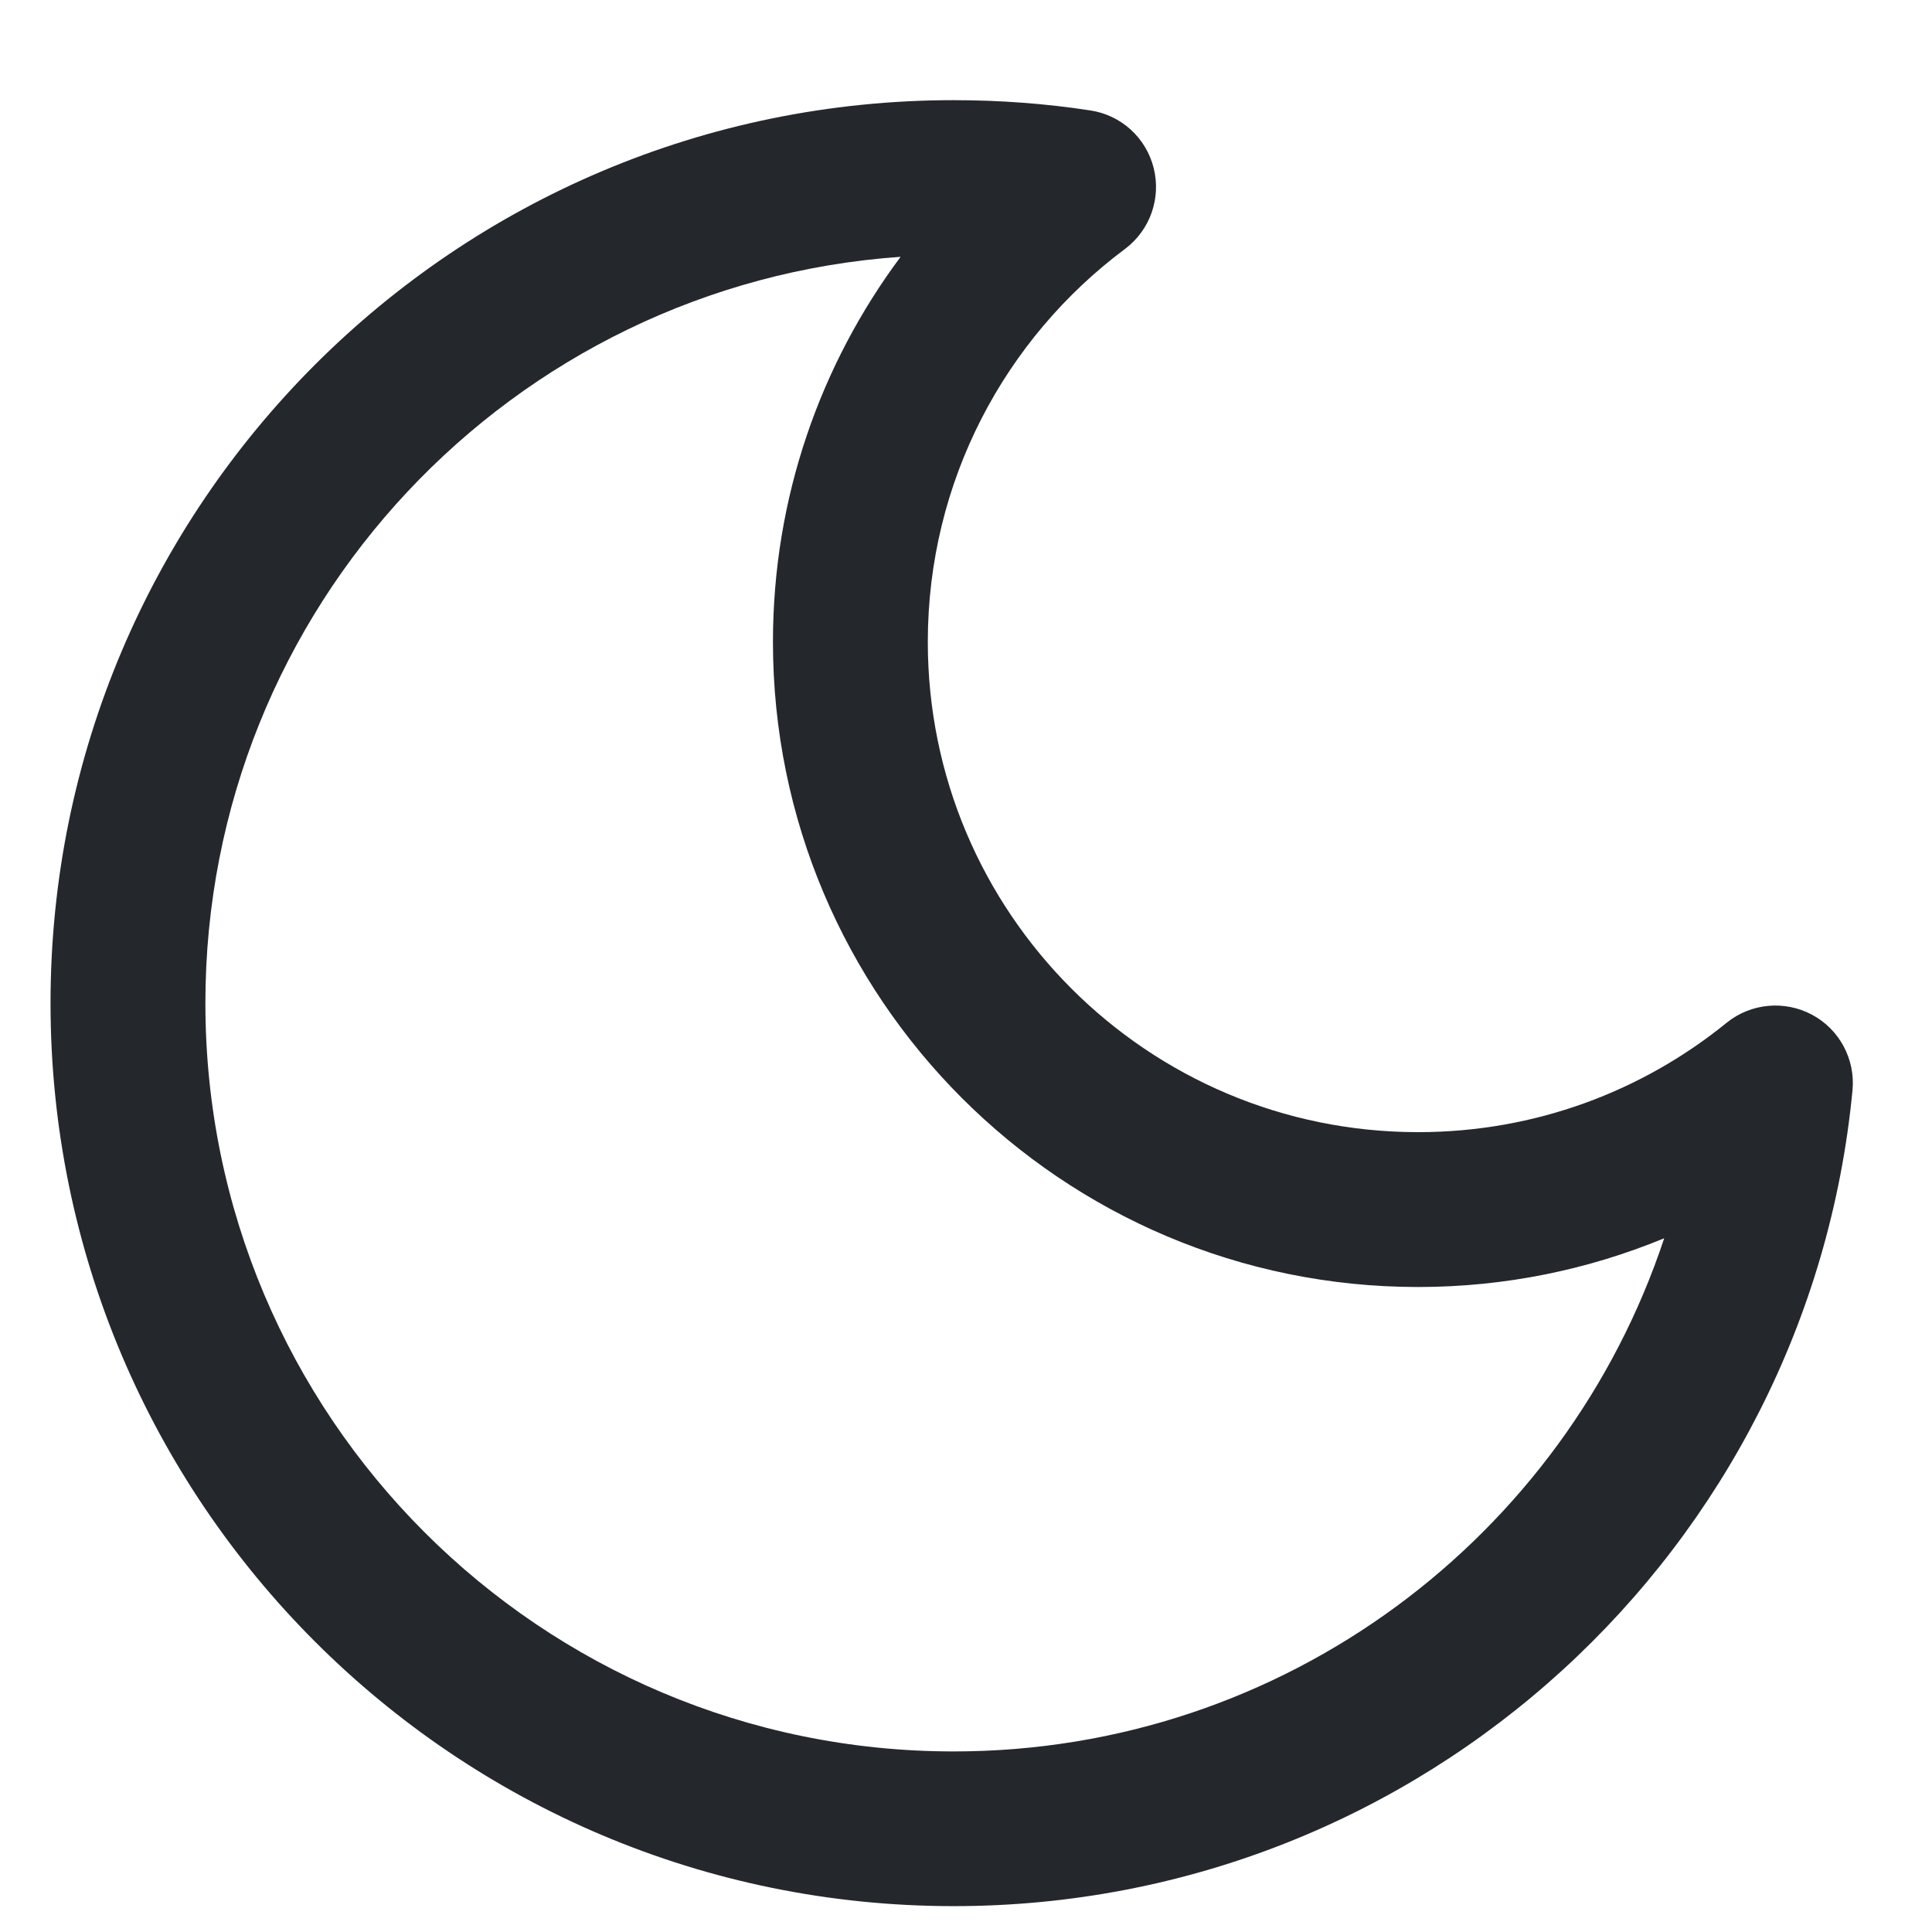 <svg width="13" height="13" viewBox="0 0 13 13" fill="none" xmlns="http://www.w3.org/2000/svg">
<path fill-rule="evenodd" clip-rule="evenodd" d="M6.06 1.728C3.446 1.911 1.382 4.089 1.382 6.75C1.382 9.531 3.636 11.785 6.417 11.785C8.644 11.785 10.534 10.338 11.198 8.332C10.687 8.543 10.128 8.66 9.542 8.66C7.145 8.66 5.201 6.717 5.201 4.319C5.201 3.348 5.521 2.451 6.06 1.728ZM0.34 6.75C0.34 3.394 3.061 0.674 6.417 0.674C6.729 0.674 7.036 0.697 7.336 0.743C7.544 0.774 7.712 0.927 7.763 1.131C7.814 1.335 7.738 1.549 7.57 1.675C6.763 2.277 6.243 3.238 6.243 4.319C6.243 6.141 7.72 7.618 9.542 7.618C10.329 7.618 11.051 7.343 11.618 6.882C11.781 6.75 12.008 6.729 12.193 6.828C12.378 6.927 12.485 7.128 12.465 7.337C12.17 10.418 9.575 12.826 6.417 12.826C3.061 12.826 0.34 10.106 0.34 6.75Z" fill="#24272C"/>
</svg>
